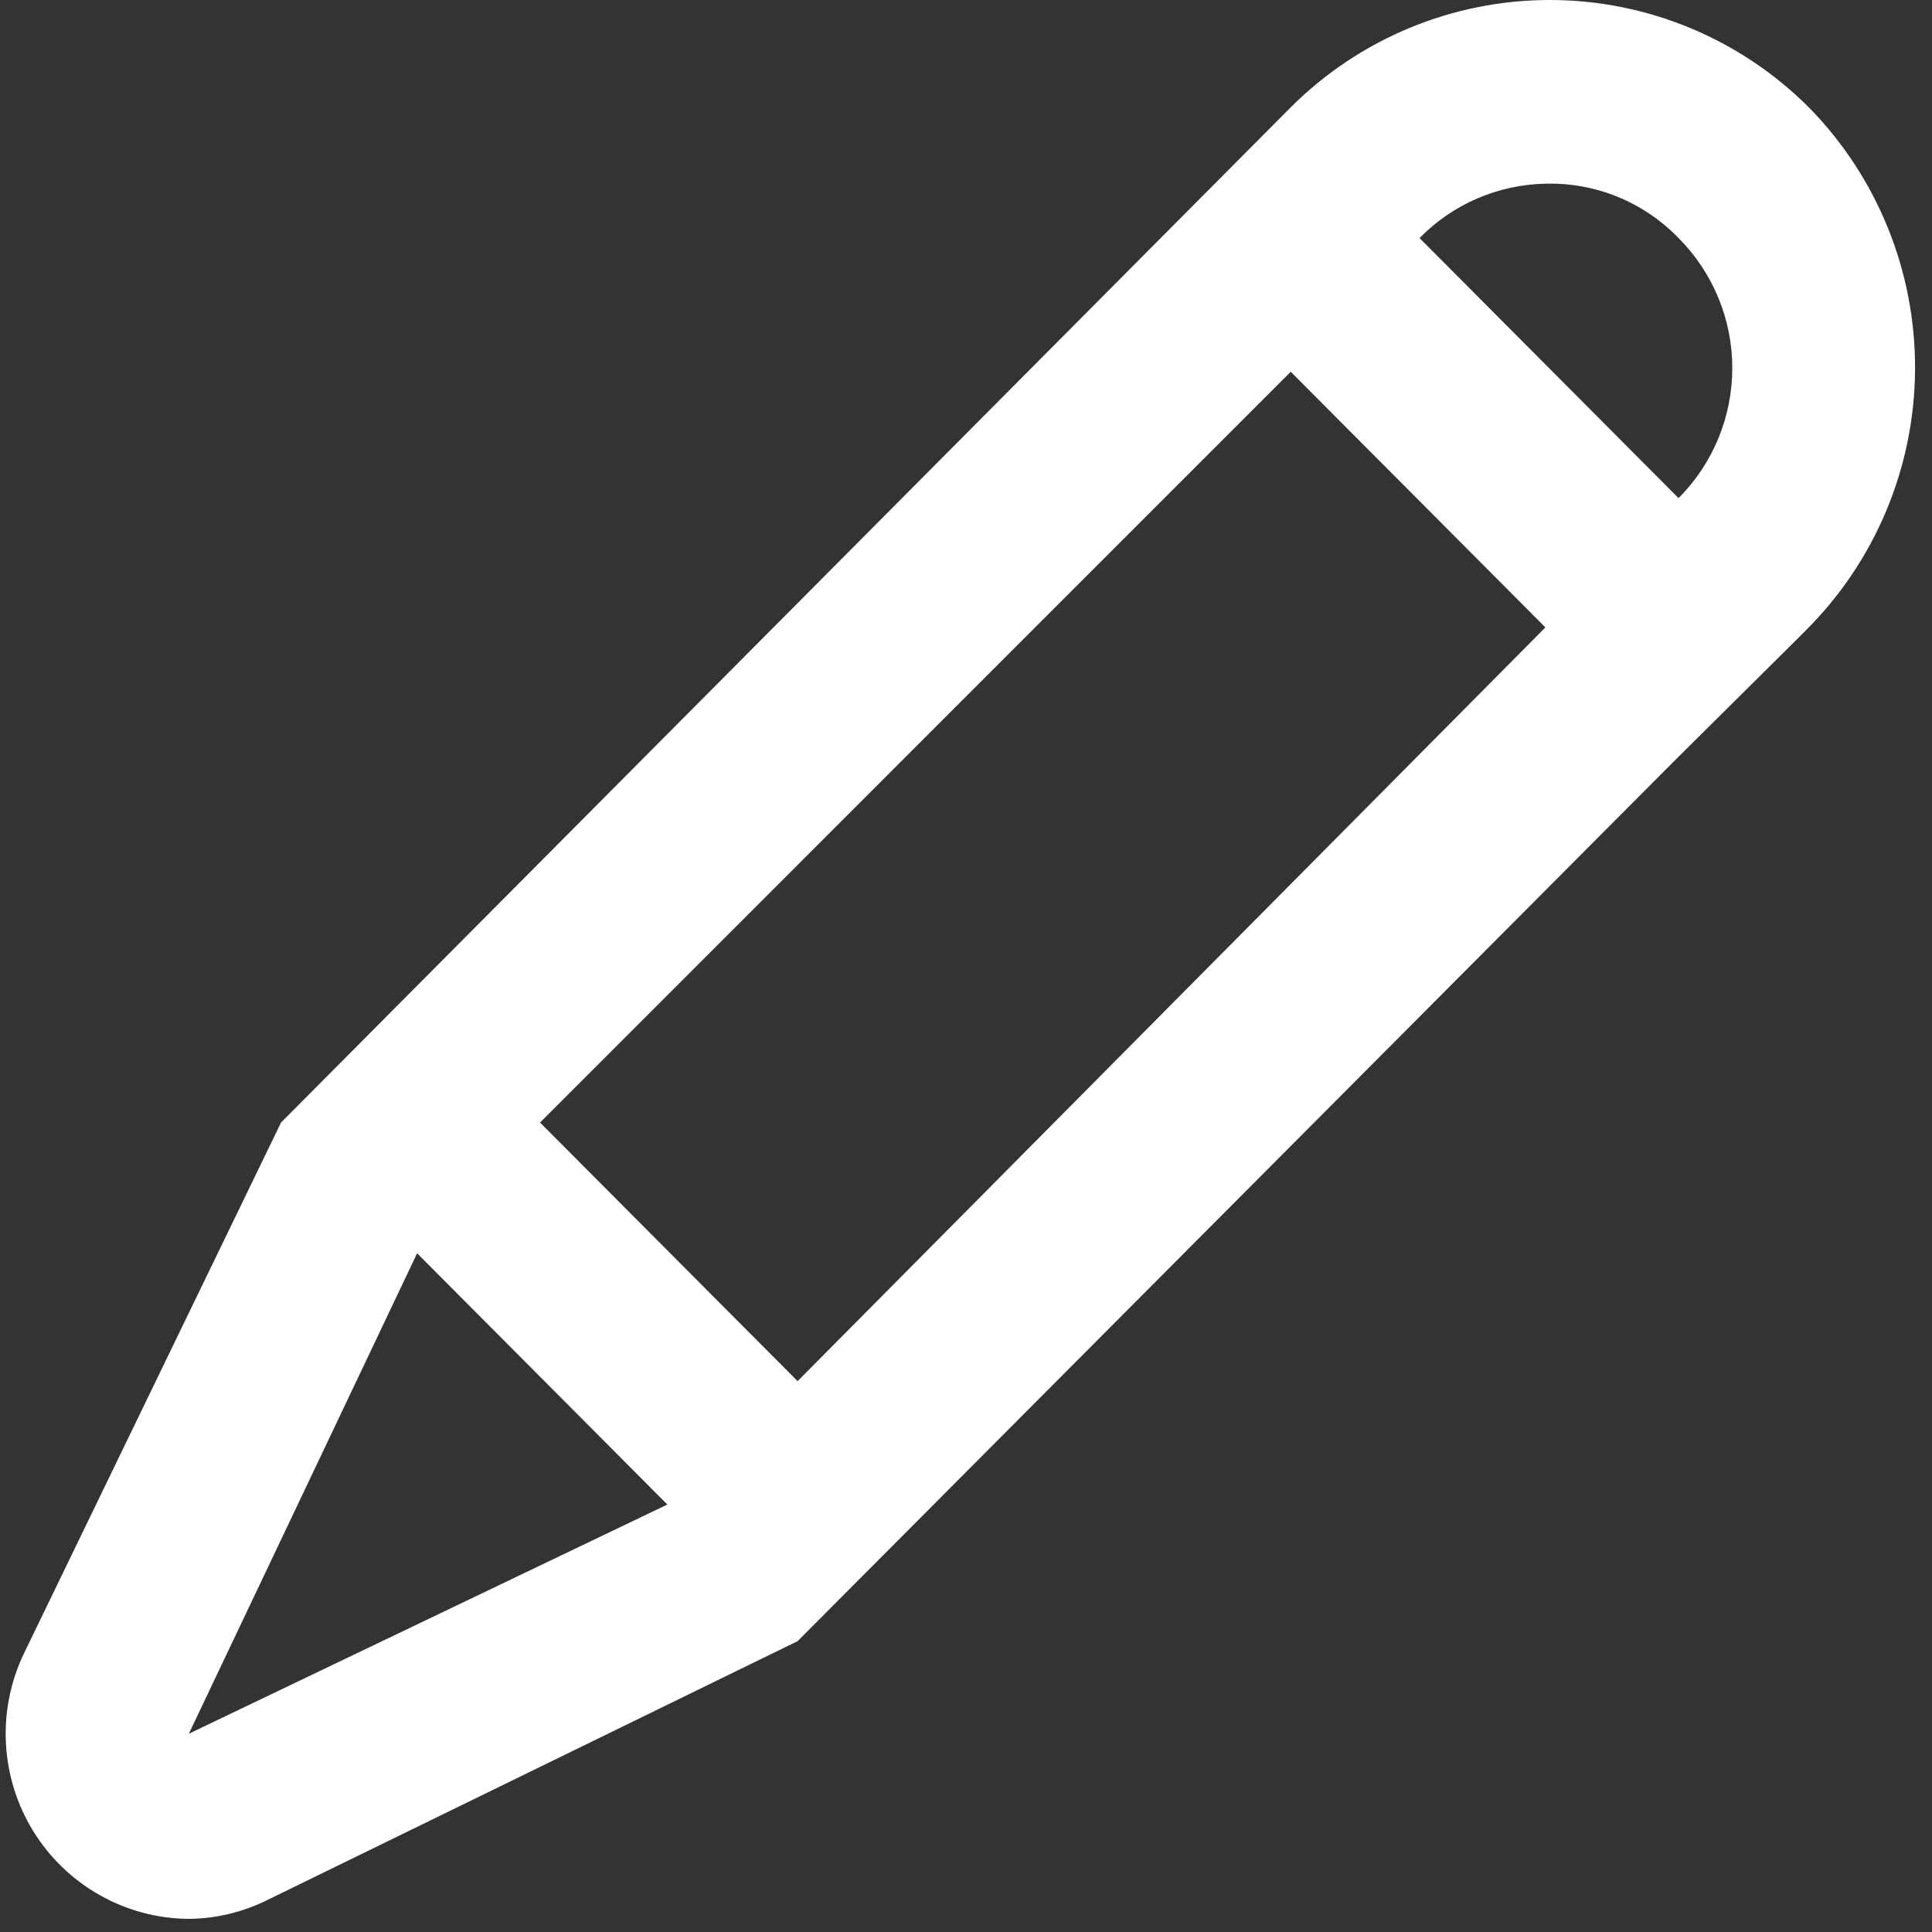 <svg width="91" height="91" viewBox="0 0 91 91" fill="none" xmlns="http://www.w3.org/2000/svg">
<rect x="0" y="0" width="91" height="91" fill="#333333" stroke="none"/>
<path d="M85.196 5.054C81.955 1.817 77.569 0 72.996 0C68.424 0 64.038 1.817 60.796 5.054L13.237 52.873L1.106 77.924C0.483 79.243 0.199 80.699 0.282 82.157C0.364 83.615 0.81 85.029 1.578 86.269C2.347 87.508 3.413 88.535 4.679 89.253C5.946 89.972 7.371 90.359 8.826 90.381C10.142 90.38 11.44 90.072 12.617 89.481L37.568 77.301L78.924 35.78L84.645 30.105L85.058 29.69C88.326 26.439 90.176 22.019 90.202 17.401C90.228 12.782 88.427 8.342 85.196 5.054ZM79.062 11.213C79.864 12.017 80.501 12.971 80.935 14.022C81.37 15.073 81.593 16.2 81.593 17.337C81.593 18.475 81.37 19.602 80.935 20.653C80.501 21.704 79.864 22.658 79.062 23.462L66.862 11.213C68.429 9.615 70.556 8.696 72.79 8.653C73.955 8.62 75.114 8.83 76.194 9.271C77.274 9.712 78.25 10.373 79.062 11.213ZM8.895 81.661L19.647 59.032L31.434 70.866L8.895 81.661ZM37.568 65.053L25.437 52.873L60.796 17.511L72.79 29.552L37.568 65.053Z" fill="white"/>
</svg>
